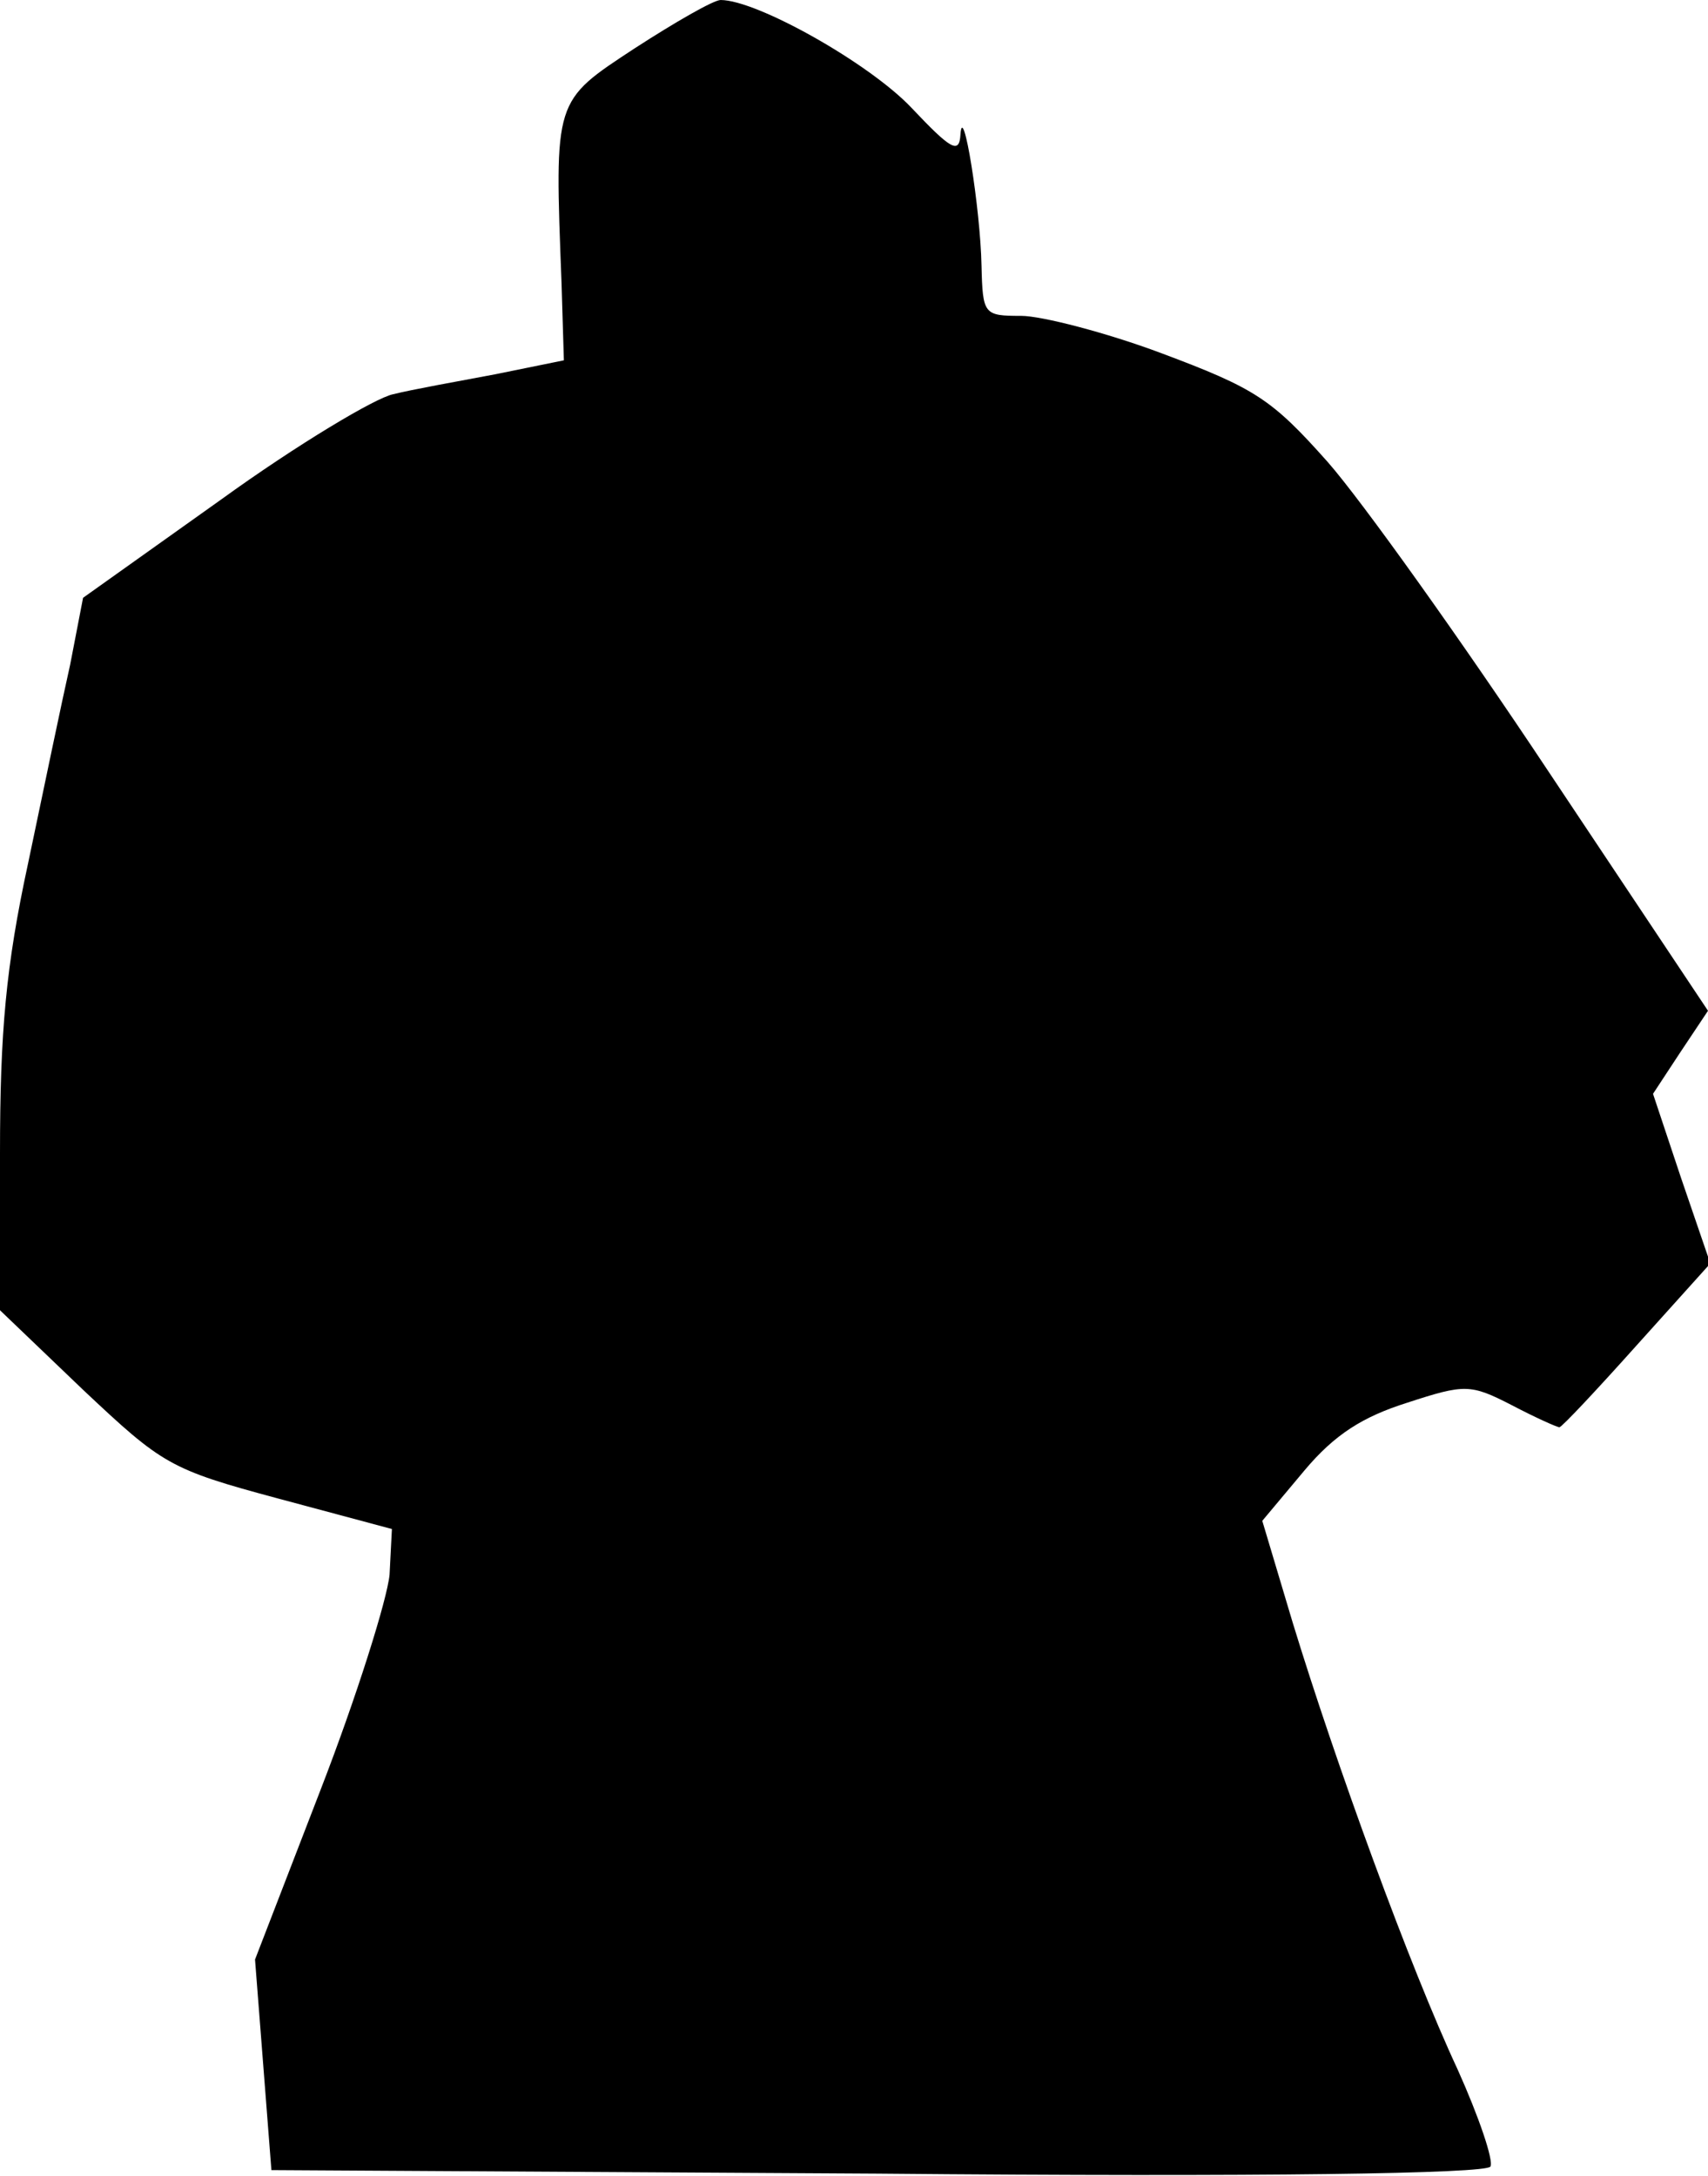 <?xml version="1.0" standalone="no"?>
<!DOCTYPE svg PUBLIC "-//W3C//DTD SVG 20010904//EN"
 "http://www.w3.org/TR/2001/REC-SVG-20010904/DTD/svg10.dtd">
<svg version="1.0" xmlns="http://www.w3.org/2000/svg"
 width="146pt" height="186pt" viewBox="0 0 146 186"
 preserveAspectRatio="xMidYMid meet">
<g transform="translate(0,186) scale(0.1,-0.1)"
fill="#000000" stroke="none">
<path fill="#000000" stroke="none" d="M543 1819 c-70 -46 -69 -43 -63 -201
l2 -66 -59 -12 c-32 -6 -71 -13 -87 -17 -15 -3 -82 -43 -147 -90 l-118 -84
-11 -57 c-7 -31 -23 -108 -36 -170 -19 -88 -24 -144 -24 -248 l0 -134 71 -68
c68 -64 74 -68 167 -93 l97 -26 -2 -39 c-2 -21 -28 -104 -59 -184 l-56 -145 7
-90 7 -90 518 -3 c331 -3 520 0 524 6 3 5 -10 43 -28 83 -41 88 -104 261 -141
382 l-26 87 36 43 c26 31 50 46 88 58 49 16 54 16 89 -2 21 -11 39 -19 41 -19
2 0 32 32 66 70 l63 70 -25 73 -24 72 23 35 24 36 -136 204 c-75 113 -160 232
-189 265 -48 54 -62 63 -142 93 -48 18 -103 32 -120 32 -32 0 -33 1 -34 43 -1
49 -16 142 -18 112 -1 -17 -8 -13 -42 23 -36 38 -132 92 -163 92 -6 0 -39 -19
-73 -41z"/>
</g>
</svg>

